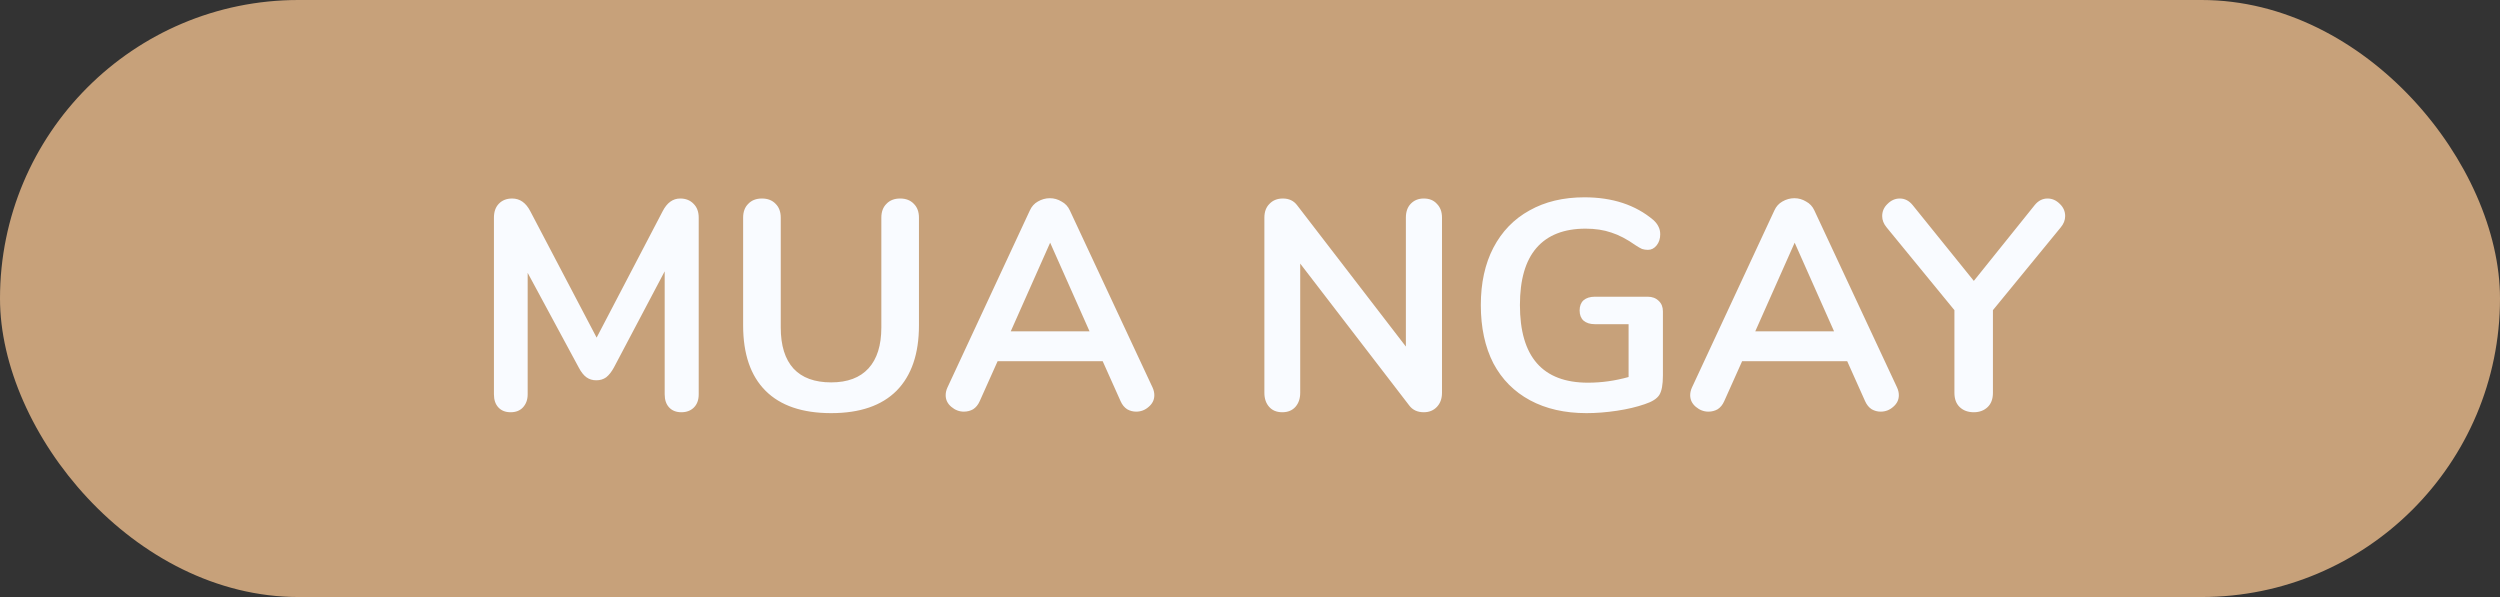 <svg width="134" height="32" viewBox="0 0 134 32" fill="none" xmlns="http://www.w3.org/2000/svg">
<rect x="0" y="0" width="134" height="32" fill="#333333" stroke="none"/>
<g clip-path="url(#clip0_42178_95)">
<rect width="134" height="32" rx="16" fill="#C7A17A"/>
<path d="M36.459 10.64C36.757 10.64 36.997 10.736 37.179 10.928C37.36 11.109 37.451 11.355 37.451 11.664V21.136C37.451 21.435 37.365 21.669 37.195 21.84C37.024 22.011 36.8 22.096 36.523 22.096C36.245 22.096 36.027 22.011 35.867 21.84C35.707 21.669 35.627 21.435 35.627 21.136V14.544L32.907 19.696C32.779 19.931 32.64 20.107 32.491 20.224C32.341 20.331 32.165 20.384 31.963 20.384C31.76 20.384 31.584 20.331 31.435 20.224C31.285 20.117 31.147 19.941 31.019 19.696L28.283 14.624V21.136C28.283 21.424 28.197 21.659 28.027 21.84C27.867 22.011 27.648 22.096 27.371 22.096C27.093 22.096 26.875 22.011 26.715 21.84C26.555 21.669 26.475 21.435 26.475 21.136V11.664C26.475 11.355 26.56 11.109 26.731 10.928C26.912 10.736 27.152 10.64 27.451 10.64C27.867 10.64 28.192 10.869 28.427 11.328L31.979 18.096L35.515 11.328C35.749 10.869 36.064 10.64 36.459 10.64ZM44.552 22.144C43.005 22.144 41.832 21.744 41.032 20.944C40.232 20.144 39.832 18.976 39.832 17.44V11.664C39.832 11.355 39.922 11.109 40.104 10.928C40.285 10.736 40.53 10.64 40.84 10.64C41.149 10.64 41.394 10.736 41.576 10.928C41.757 11.109 41.848 11.355 41.848 11.664V17.552C41.848 18.523 42.077 19.259 42.536 19.76C42.994 20.251 43.666 20.496 44.552 20.496C45.426 20.496 46.093 20.245 46.552 19.744C47.01 19.243 47.24 18.512 47.24 17.552V11.664C47.24 11.355 47.33 11.109 47.512 10.928C47.693 10.736 47.938 10.64 48.248 10.64C48.557 10.64 48.802 10.736 48.984 10.928C49.165 11.109 49.256 11.355 49.256 11.664V17.44C49.256 18.965 48.856 20.133 48.056 20.944C47.256 21.744 46.088 22.144 44.552 22.144ZM61.776 20.768C61.84 20.907 61.872 21.045 61.872 21.184C61.872 21.429 61.771 21.637 61.568 21.808C61.376 21.979 61.152 22.064 60.896 22.064C60.725 22.064 60.565 22.021 60.416 21.936C60.267 21.84 60.149 21.696 60.064 21.504L59.104 19.36H53.472L52.512 21.504C52.427 21.696 52.309 21.84 52.16 21.936C52.011 22.021 51.845 22.064 51.664 22.064C51.419 22.064 51.195 21.979 50.992 21.808C50.789 21.637 50.688 21.429 50.688 21.184C50.688 21.045 50.72 20.907 50.784 20.768L55.2 11.28C55.296 11.067 55.44 10.907 55.632 10.8C55.835 10.683 56.048 10.624 56.272 10.624C56.496 10.624 56.704 10.683 56.896 10.8C57.099 10.907 57.248 11.067 57.344 11.28L61.776 20.768ZM58.4 17.76L56.288 13.008L54.176 17.76H58.4ZM76.315 10.64C76.613 10.64 76.848 10.736 77.019 10.928C77.2 11.109 77.291 11.355 77.291 11.664V21.056C77.291 21.365 77.2 21.616 77.019 21.808C76.837 22 76.603 22.096 76.315 22.096C75.973 22.096 75.712 21.973 75.531 21.728L69.691 14.128V21.056C69.691 21.365 69.605 21.616 69.435 21.808C69.264 22 69.029 22.096 68.731 22.096C68.432 22.096 68.197 22 68.027 21.808C67.856 21.616 67.771 21.365 67.771 21.056V11.664C67.771 11.355 67.861 11.109 68.043 10.928C68.224 10.736 68.464 10.64 68.763 10.64C69.093 10.64 69.349 10.763 69.531 11.008L75.355 18.576V11.664C75.355 11.355 75.44 11.109 75.611 10.928C75.792 10.736 76.027 10.64 76.315 10.64ZM88.316 15.904C88.561 15.904 88.758 15.979 88.908 16.128C89.057 16.267 89.132 16.453 89.132 16.688V20.128C89.132 20.619 89.068 20.965 88.94 21.168C88.812 21.371 88.55 21.536 88.156 21.664C87.729 21.813 87.233 21.931 86.668 22.016C86.103 22.101 85.558 22.144 85.036 22.144C83.873 22.144 82.865 21.915 82.012 21.456C81.159 20.997 80.502 20.336 80.044 19.472C79.596 18.597 79.372 17.557 79.372 16.352C79.372 15.168 79.596 14.144 80.044 13.28C80.502 12.405 81.148 11.739 81.98 11.28C82.812 10.811 83.793 10.576 84.924 10.576C86.428 10.576 87.66 10.981 88.62 11.792C88.748 11.909 88.838 12.027 88.892 12.144C88.956 12.261 88.988 12.4 88.988 12.56C88.988 12.795 88.924 12.992 88.796 13.152C88.668 13.312 88.513 13.392 88.332 13.392C88.215 13.392 88.108 13.376 88.012 13.344C87.916 13.301 87.804 13.237 87.676 13.152C87.207 12.821 86.769 12.592 86.364 12.464C85.959 12.325 85.5 12.256 84.988 12.256C83.825 12.256 82.945 12.603 82.348 13.296C81.761 13.979 81.468 14.997 81.468 16.352C81.468 19.125 82.684 20.512 85.116 20.512C85.841 20.512 86.567 20.411 87.292 20.208V17.376H85.484C85.228 17.376 85.025 17.312 84.876 17.184C84.737 17.056 84.668 16.875 84.668 16.64C84.668 16.405 84.737 16.224 84.876 16.096C85.025 15.968 85.228 15.904 85.484 15.904H88.316ZM101.682 20.768C101.746 20.907 101.778 21.045 101.778 21.184C101.778 21.429 101.677 21.637 101.474 21.808C101.282 21.979 101.058 22.064 100.802 22.064C100.632 22.064 100.472 22.021 100.322 21.936C100.173 21.84 100.056 21.696 99.97 21.504L99.01 19.36H93.378L92.418 21.504C92.333 21.696 92.216 21.84 92.066 21.936C91.917 22.021 91.751 22.064 91.57 22.064C91.325 22.064 91.101 21.979 90.898 21.808C90.695 21.637 90.594 21.429 90.594 21.184C90.594 21.045 90.626 20.907 90.69 20.768L95.106 11.28C95.202 11.067 95.346 10.907 95.538 10.8C95.741 10.683 95.954 10.624 96.178 10.624C96.402 10.624 96.61 10.683 96.802 10.8C97.005 10.907 97.154 11.067 97.25 11.28L101.682 20.768ZM98.306 17.76L96.194 13.008L94.082 17.76H98.306ZM109.061 10.992C109.253 10.757 109.482 10.64 109.749 10.64C109.994 10.64 110.213 10.736 110.405 10.928C110.597 11.109 110.693 11.328 110.693 11.584C110.693 11.797 110.613 12 110.453 12.192L106.821 16.624V21.056C106.821 21.387 106.725 21.643 106.533 21.824C106.341 22.005 106.095 22.096 105.797 22.096C105.487 22.096 105.237 22.005 105.045 21.824C104.853 21.643 104.757 21.387 104.757 21.056V16.624L101.125 12.192C100.965 12 100.885 11.797 100.885 11.584C100.885 11.328 100.981 11.109 101.173 10.928C101.365 10.736 101.583 10.64 101.829 10.64C102.095 10.64 102.325 10.757 102.517 10.992L105.797 15.056L109.061 10.992Z" fill="#F9FBFF"/>
</g>
<defs>
<clipPath id="clip0_42178_95">
<rect width="134" height="32" fill="white"/>
</clipPath>
</defs>
</svg>
